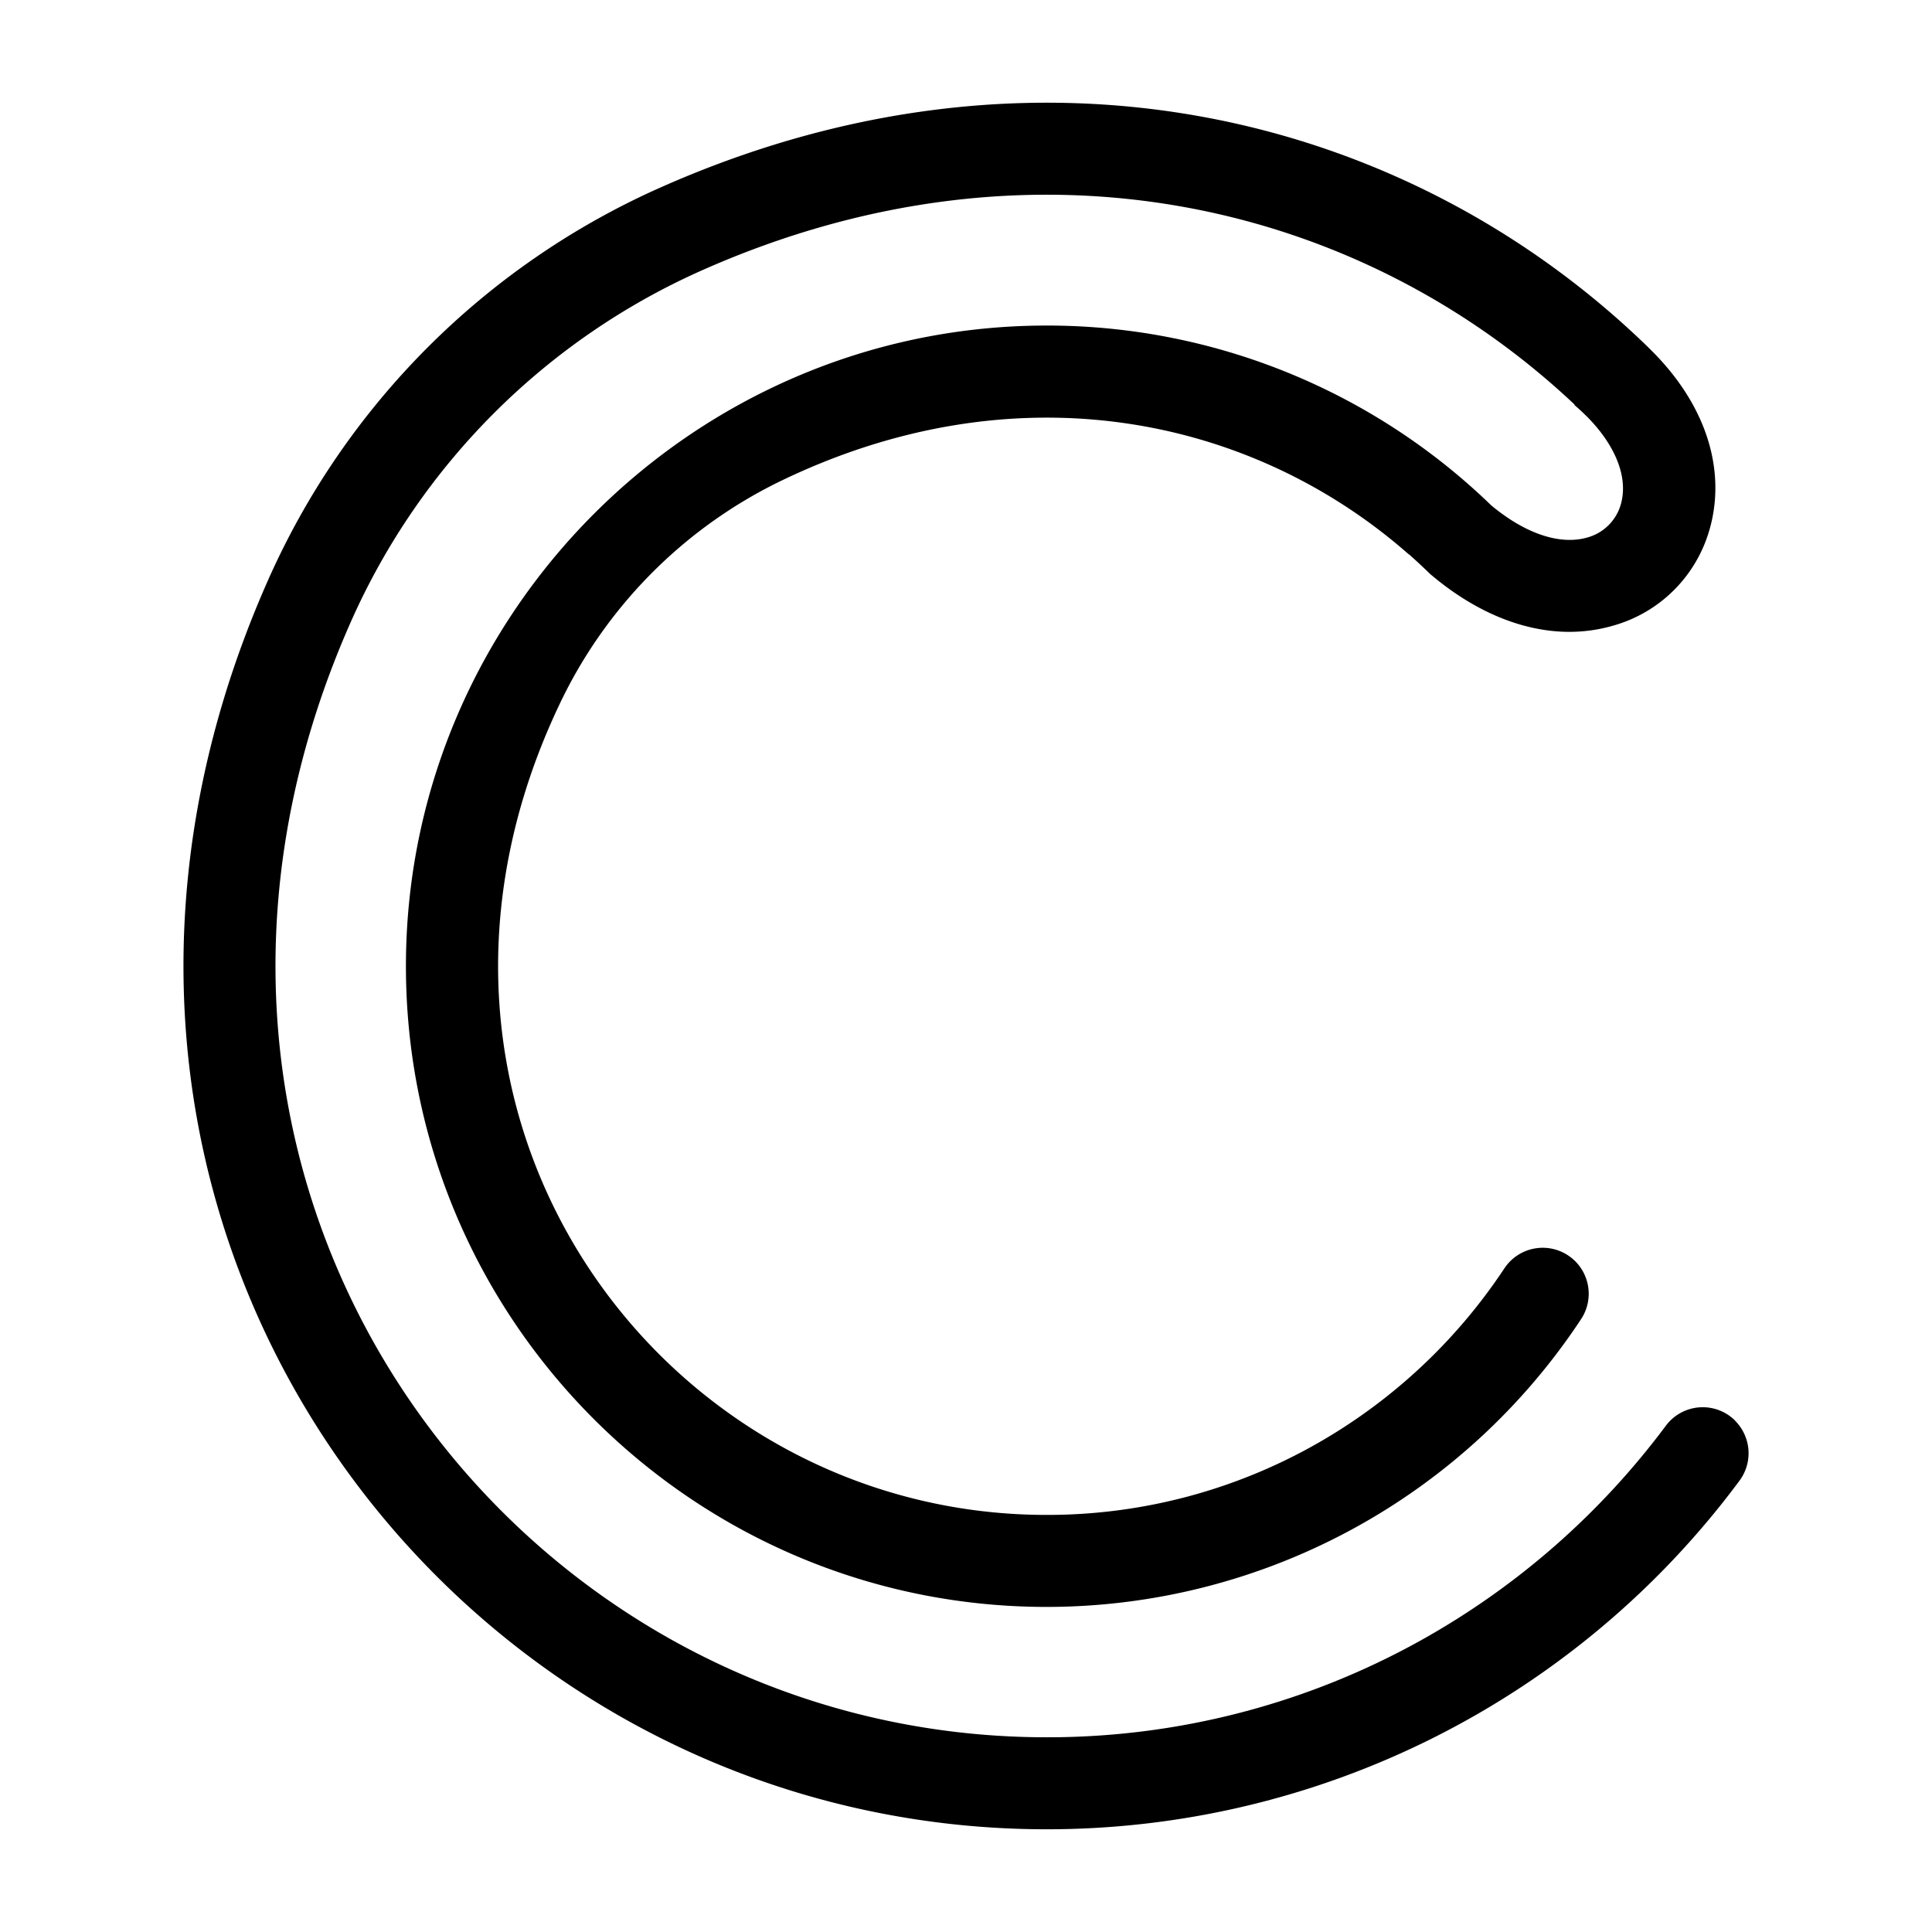<svg id="Layer_2" data-name="Layer 2" xmlns="http://www.w3.org/2000/svg" viewBox="0 0 420 420"><path d="M377.18,308.84a10,10,0,0,1,.94,13.09,187.52,187.52,0,0,1-150.56,75.74C97,397.67-2.8,263.72,58.3,126.06a167.76,167.76,0,0,1,84.61-85c82.31-36.87,163.4-16.12,215.38,34.42l1,1c10.85,10.92,15.53,24,12.9,36.43a31.83,31.83,0,0,1-1.38,4.7A30.26,30.26,0,0,1,350.72,136a34.35,34.35,0,0,1-9.54,1.36c-10.08,0-20.6-4.34-30.28-12.58q-2.25-2.19-4.6-4.28l-.06,0c-34.09-30-85.39-40.86-137-15.7a103,103,0,0,0-47.71,48.53c-42,88.67,22,176,106,176a118.5,118.5,0,0,0,62.66-17.82,120.11,120.11,0,0,0,36.83-35.75,10,10,0,0,1,15.42-1.58h0a10,10,0,0,1,1.3,12.55,139.21,139.21,0,0,1-116.21,62.6c-77.19,0-139.91-63.11-139.28-140.44.62-75.63,62.3-137.39,137.92-138.11a138.73,138.73,0,0,1,98,39.07c7.36,6.14,14.93,8.72,20.89,7a10.44,10.44,0,0,0,7.5-8.06c1.18-5.59-1.61-12.22-7.55-18.21l-.26-.25c-.78-.78-1.61-1.54-2.49-2.29l.06-.07C296,44.3,224.93,26.72,152.71,58.72a150.2,150.2,0,0,0-76.47,76.53C21.86,258.14,111,377.67,227.56,377.67a166.71,166.71,0,0,0,81.59-21.22,169,169,0,0,0,53-46.52,10,10,0,0,1,15.07-1.09Z"/></svg>